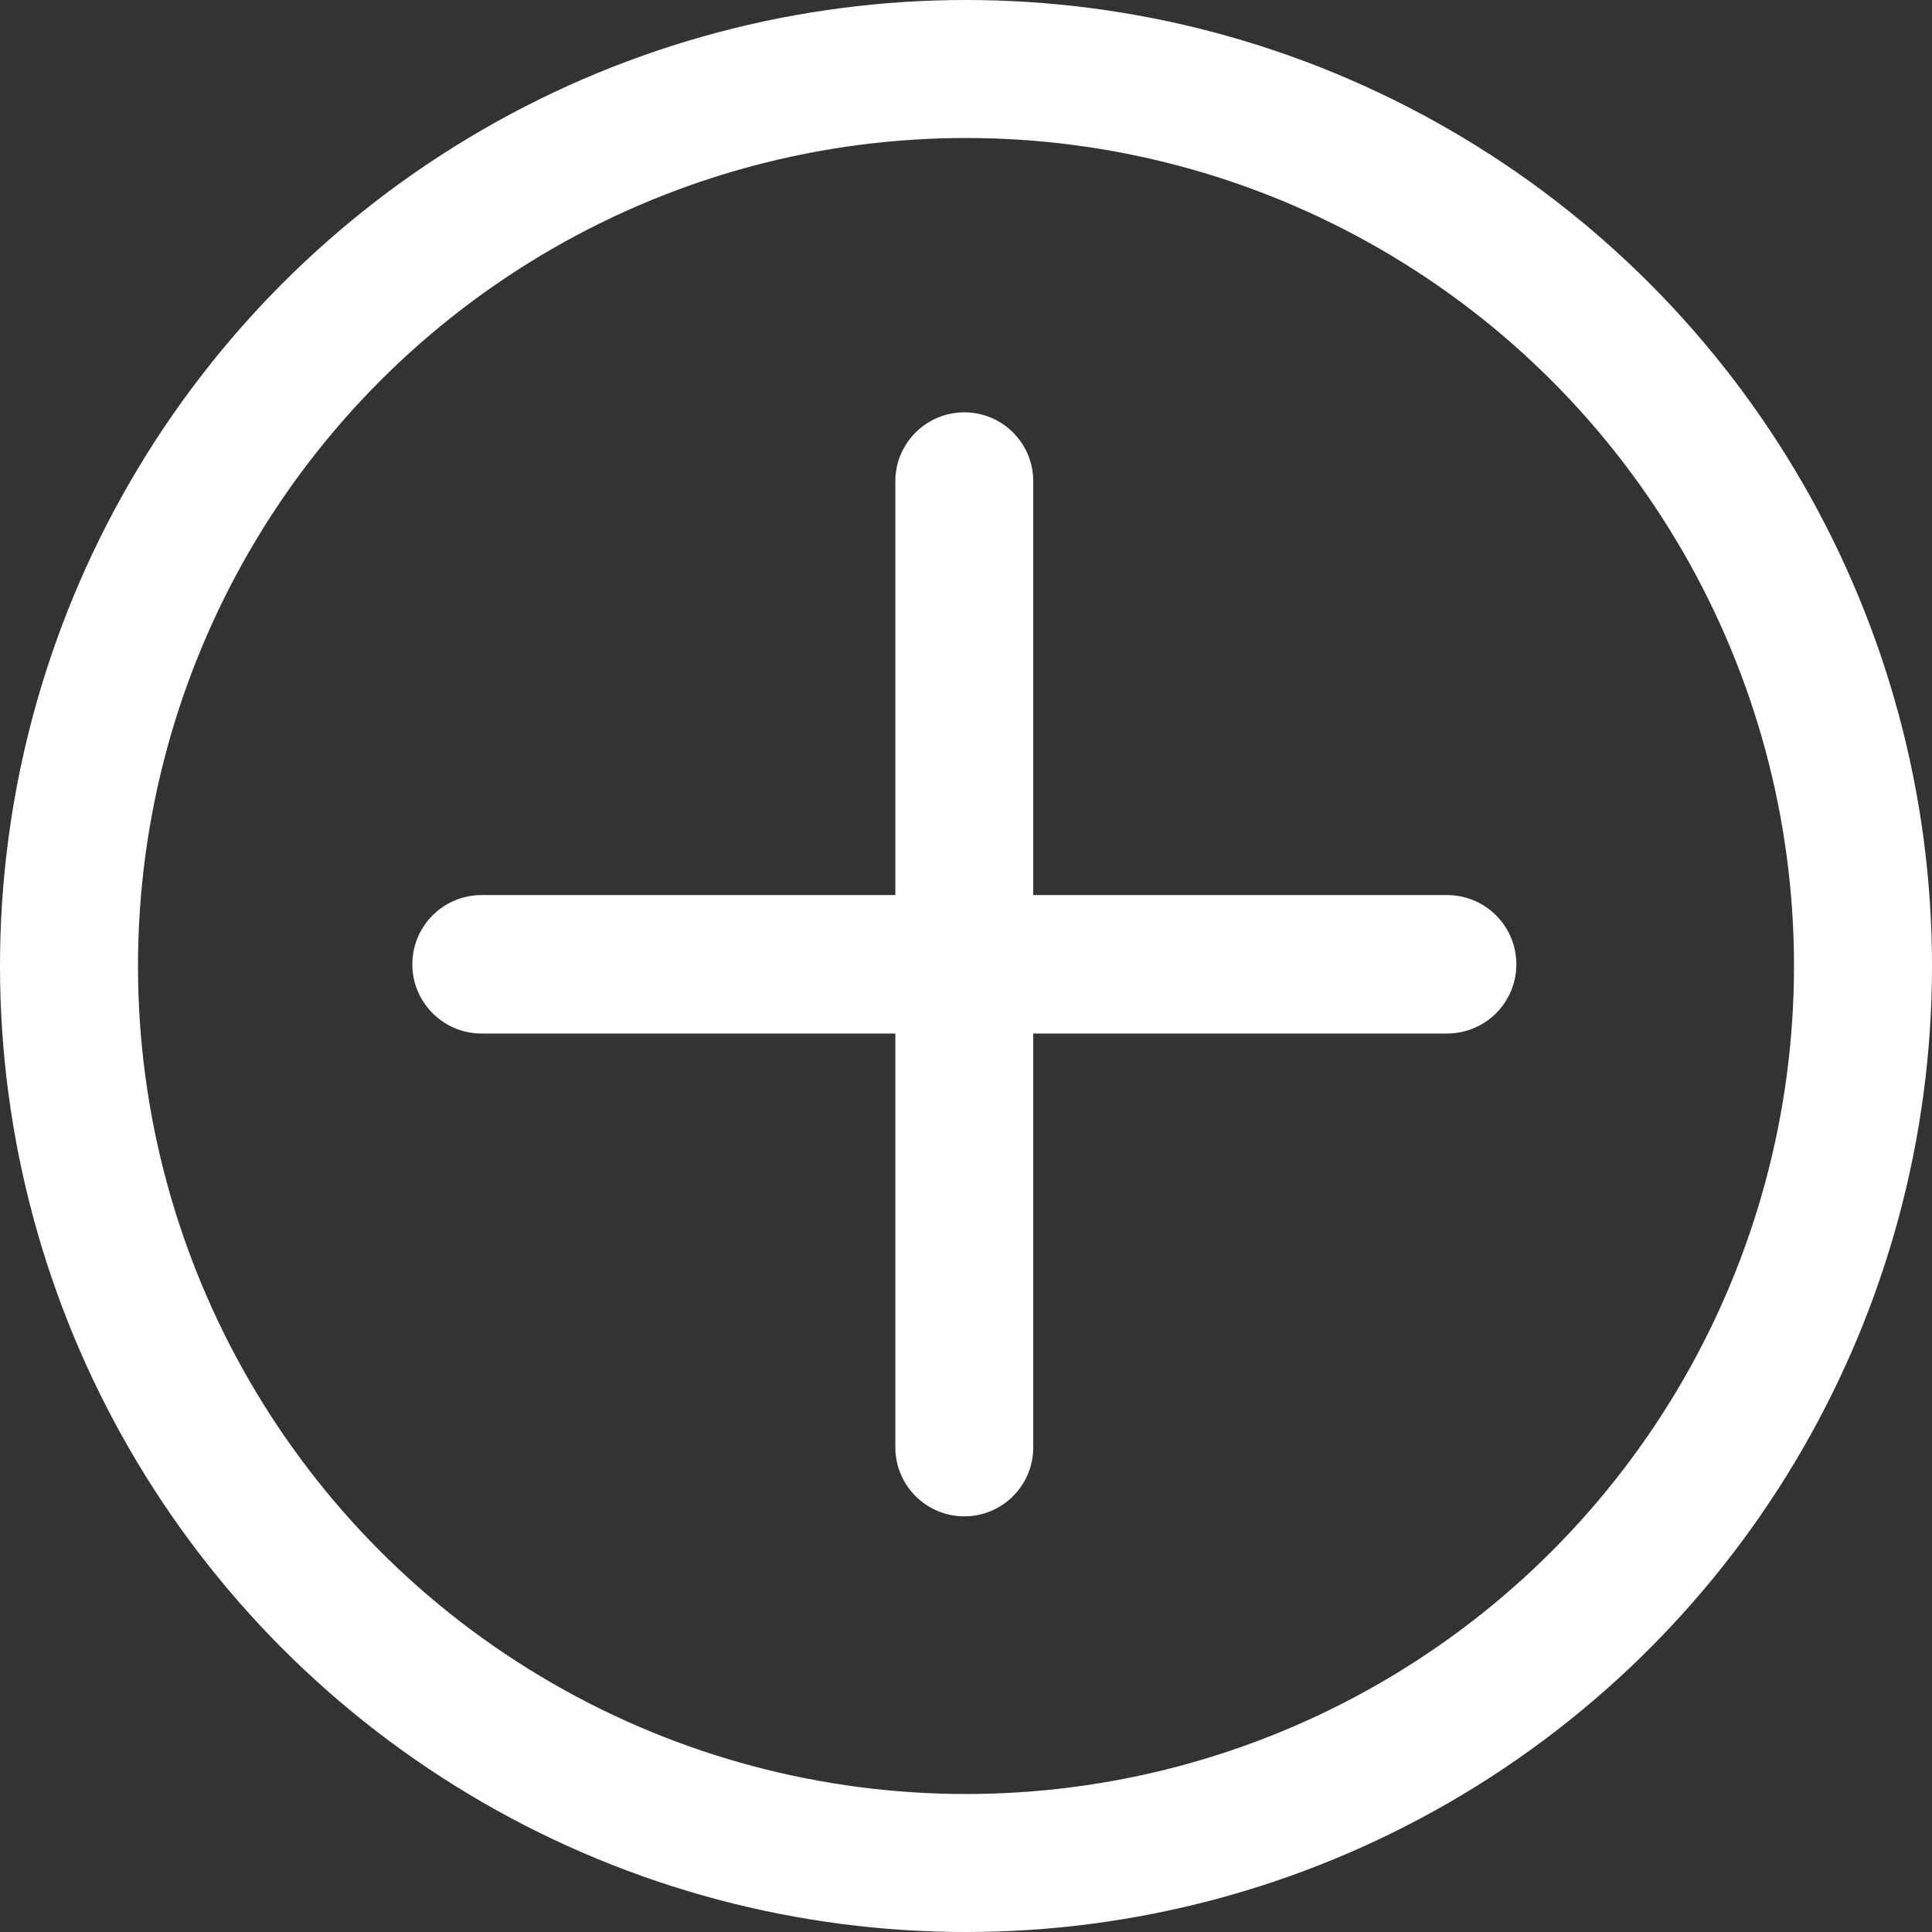 <svg width="21" height="21" viewBox="0 0 21 21" fill="none" xmlns="http://www.w3.org/2000/svg">
<rect x="0" y="0" width="21" height="21" fill="#333333" stroke="none"/>
<path d="M10.482 16.482C10.068 16.482 9.732 16.146 9.732 15.732L9.732 5.231C9.732 4.817 10.068 4.482 10.482 4.482C10.896 4.482 11.231 4.817 11.231 5.231L11.231 15.732C11.231 16.146 10.896 16.482 10.482 16.482Z" fill="white"/>
<path d="M16.482 10.482C16.482 10.897 16.145 11.234 15.729 11.234L5.234 11.234C4.819 11.234 4.482 10.897 4.482 10.482C4.482 10.066 4.819 9.729 5.234 9.729L15.729 9.729C16.145 9.729 16.482 10.066 16.482 10.482Z" fill="white"/>
<circle cx="10.5" cy="10.5" r="9.75" stroke="white" stroke-width="1.5"/>
</svg>

